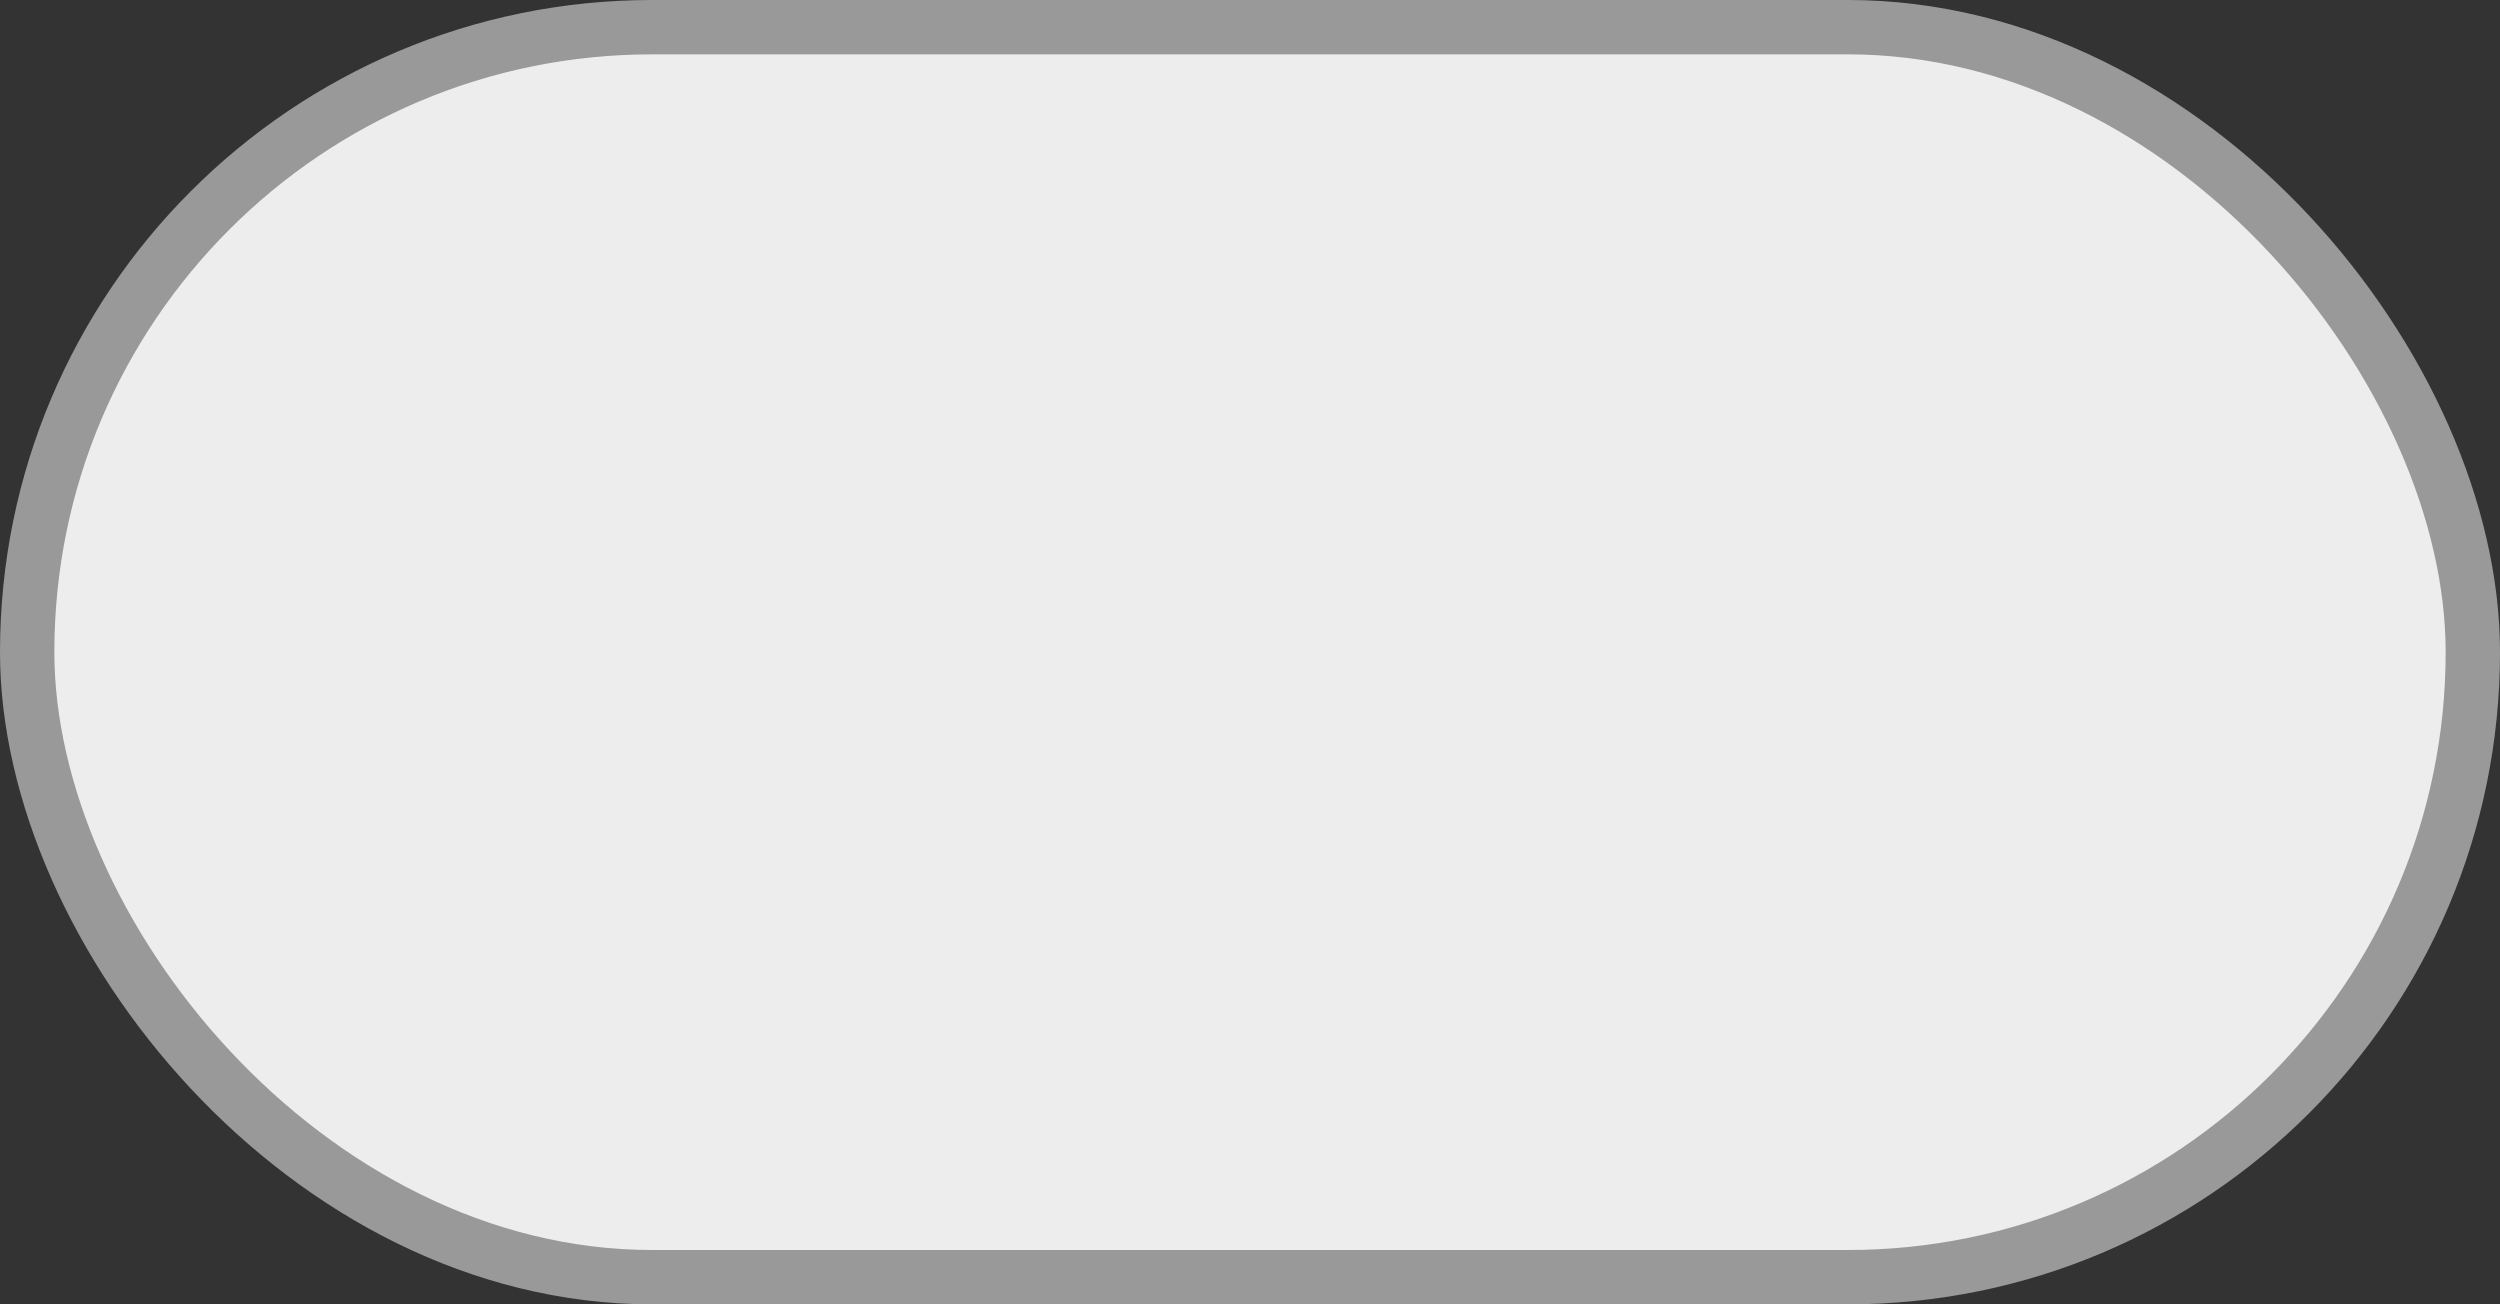 <svg width="46" height="24" viewBox="0 0 46 24" fill="none" xmlns="http://www.w3.org/2000/svg">
<rect x="0" y="0" width="46" height="24" fill="#333333" stroke="none"/>
<rect x="0.5" y="0.5" width="45" height="23" rx="11.5" fill="#EDEDED"/>
<rect x="0.5" y="0.5" width="45" height="23" rx="11.5" stroke="#999999"/>
</svg>
